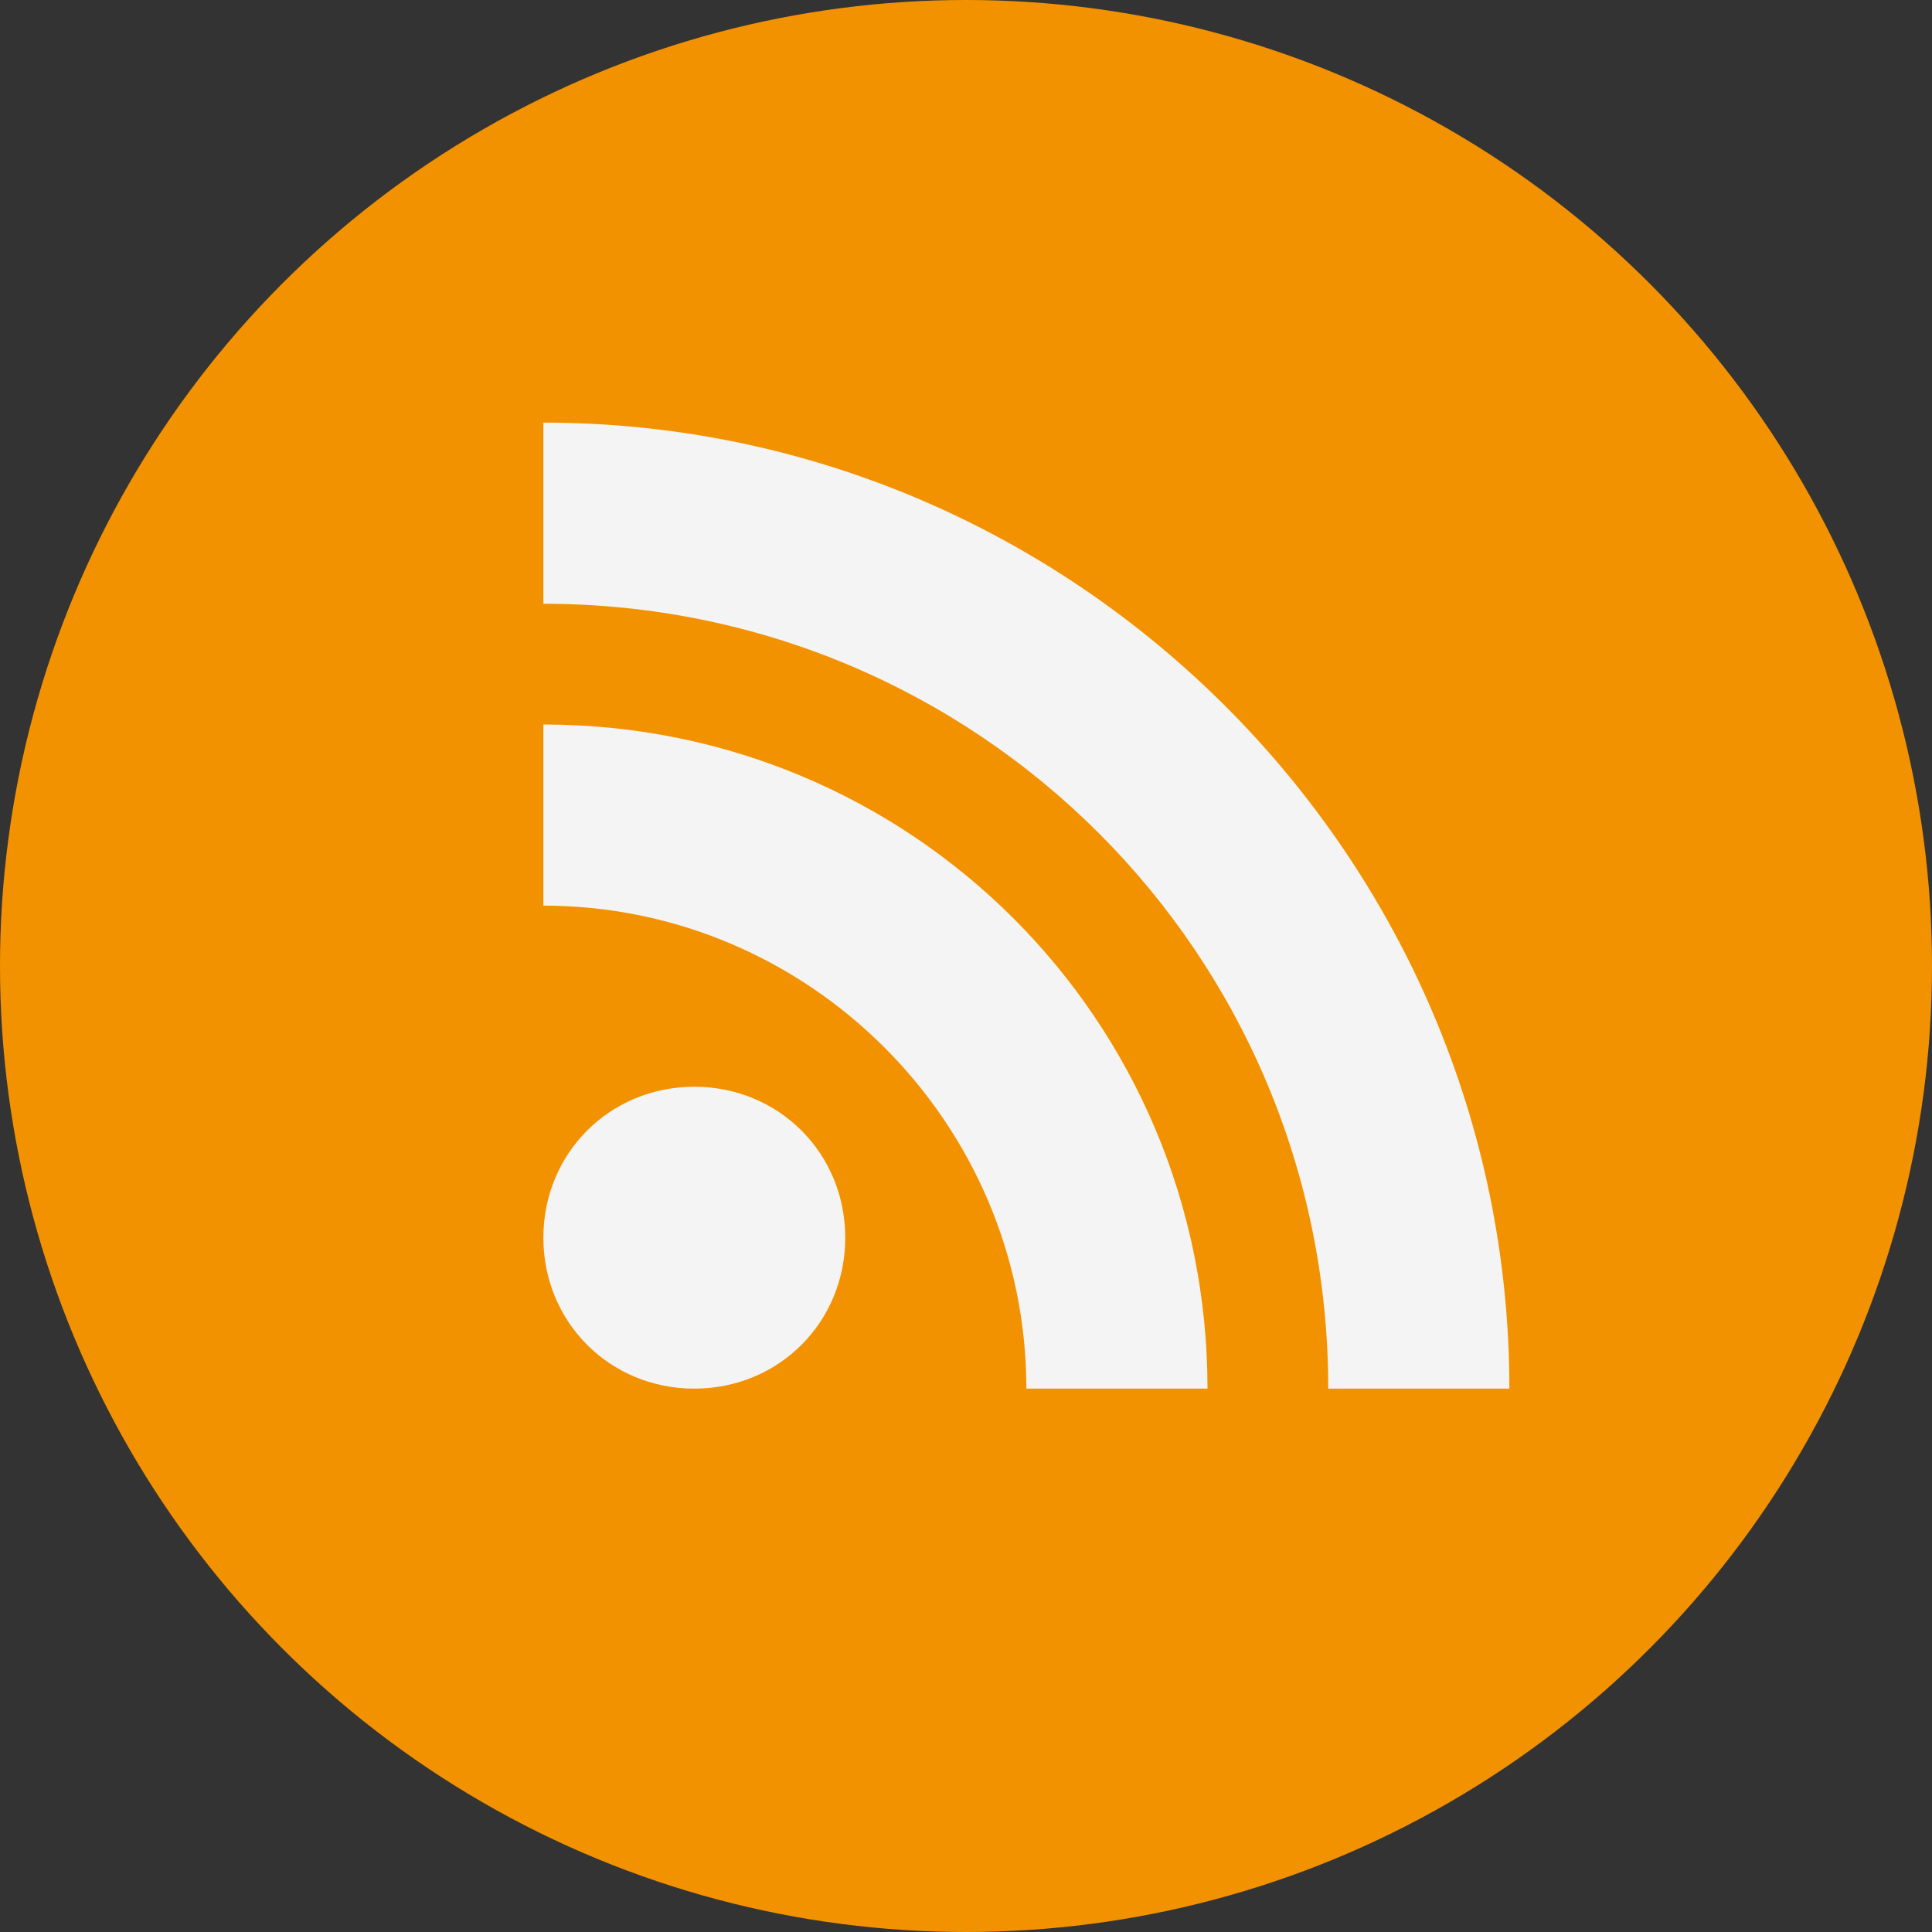 <?xml version="1.0" encoding="utf-8"?>
<!-- Generator: Adobe Illustrator 19.2.1, SVG Export Plug-In . SVG Version: 6.00 Build 0)  -->
<svg version="1.1" id="Layer_1" xmlns="http://www.w3.org/2000/svg" xmlns:xlink="http://www.w3.org/1999/xlink" x="0px" y="0px"
	 viewBox="0 0 32 32" style="enable-background:new 0 0 32 32;" xml:space="preserve">
<rect x="0" y="0" width="32" height="32" fill="#333333" stroke="none"/>
<style type="text/css">
	.st0{fill:#F39200;}
	.st1{fill:#F4F4F4;}
</style>
<g>
	<g id="RSS_2_">
		<g id="RSS_1_">
			<circle id="BG_1_" class="st0" cx="16" cy="16" r="16"/>
			<path id="RSS" class="st1" d="M9,7v3c7.2,0,13,5.8,13,13h3C25,14.2,17.8,7,9,7z M9,12v3c4.4,0,8,3.6,8,8h3C20,16.9,15.1,12,9,12z
				 M11.5,18C10.1,18,9,19.1,9,20.5s1.1,2.5,2.5,2.5s2.5-1.1,2.5-2.5S12.9,18,11.5,18z"/>
		</g>
	</g>
</g>
</svg>

